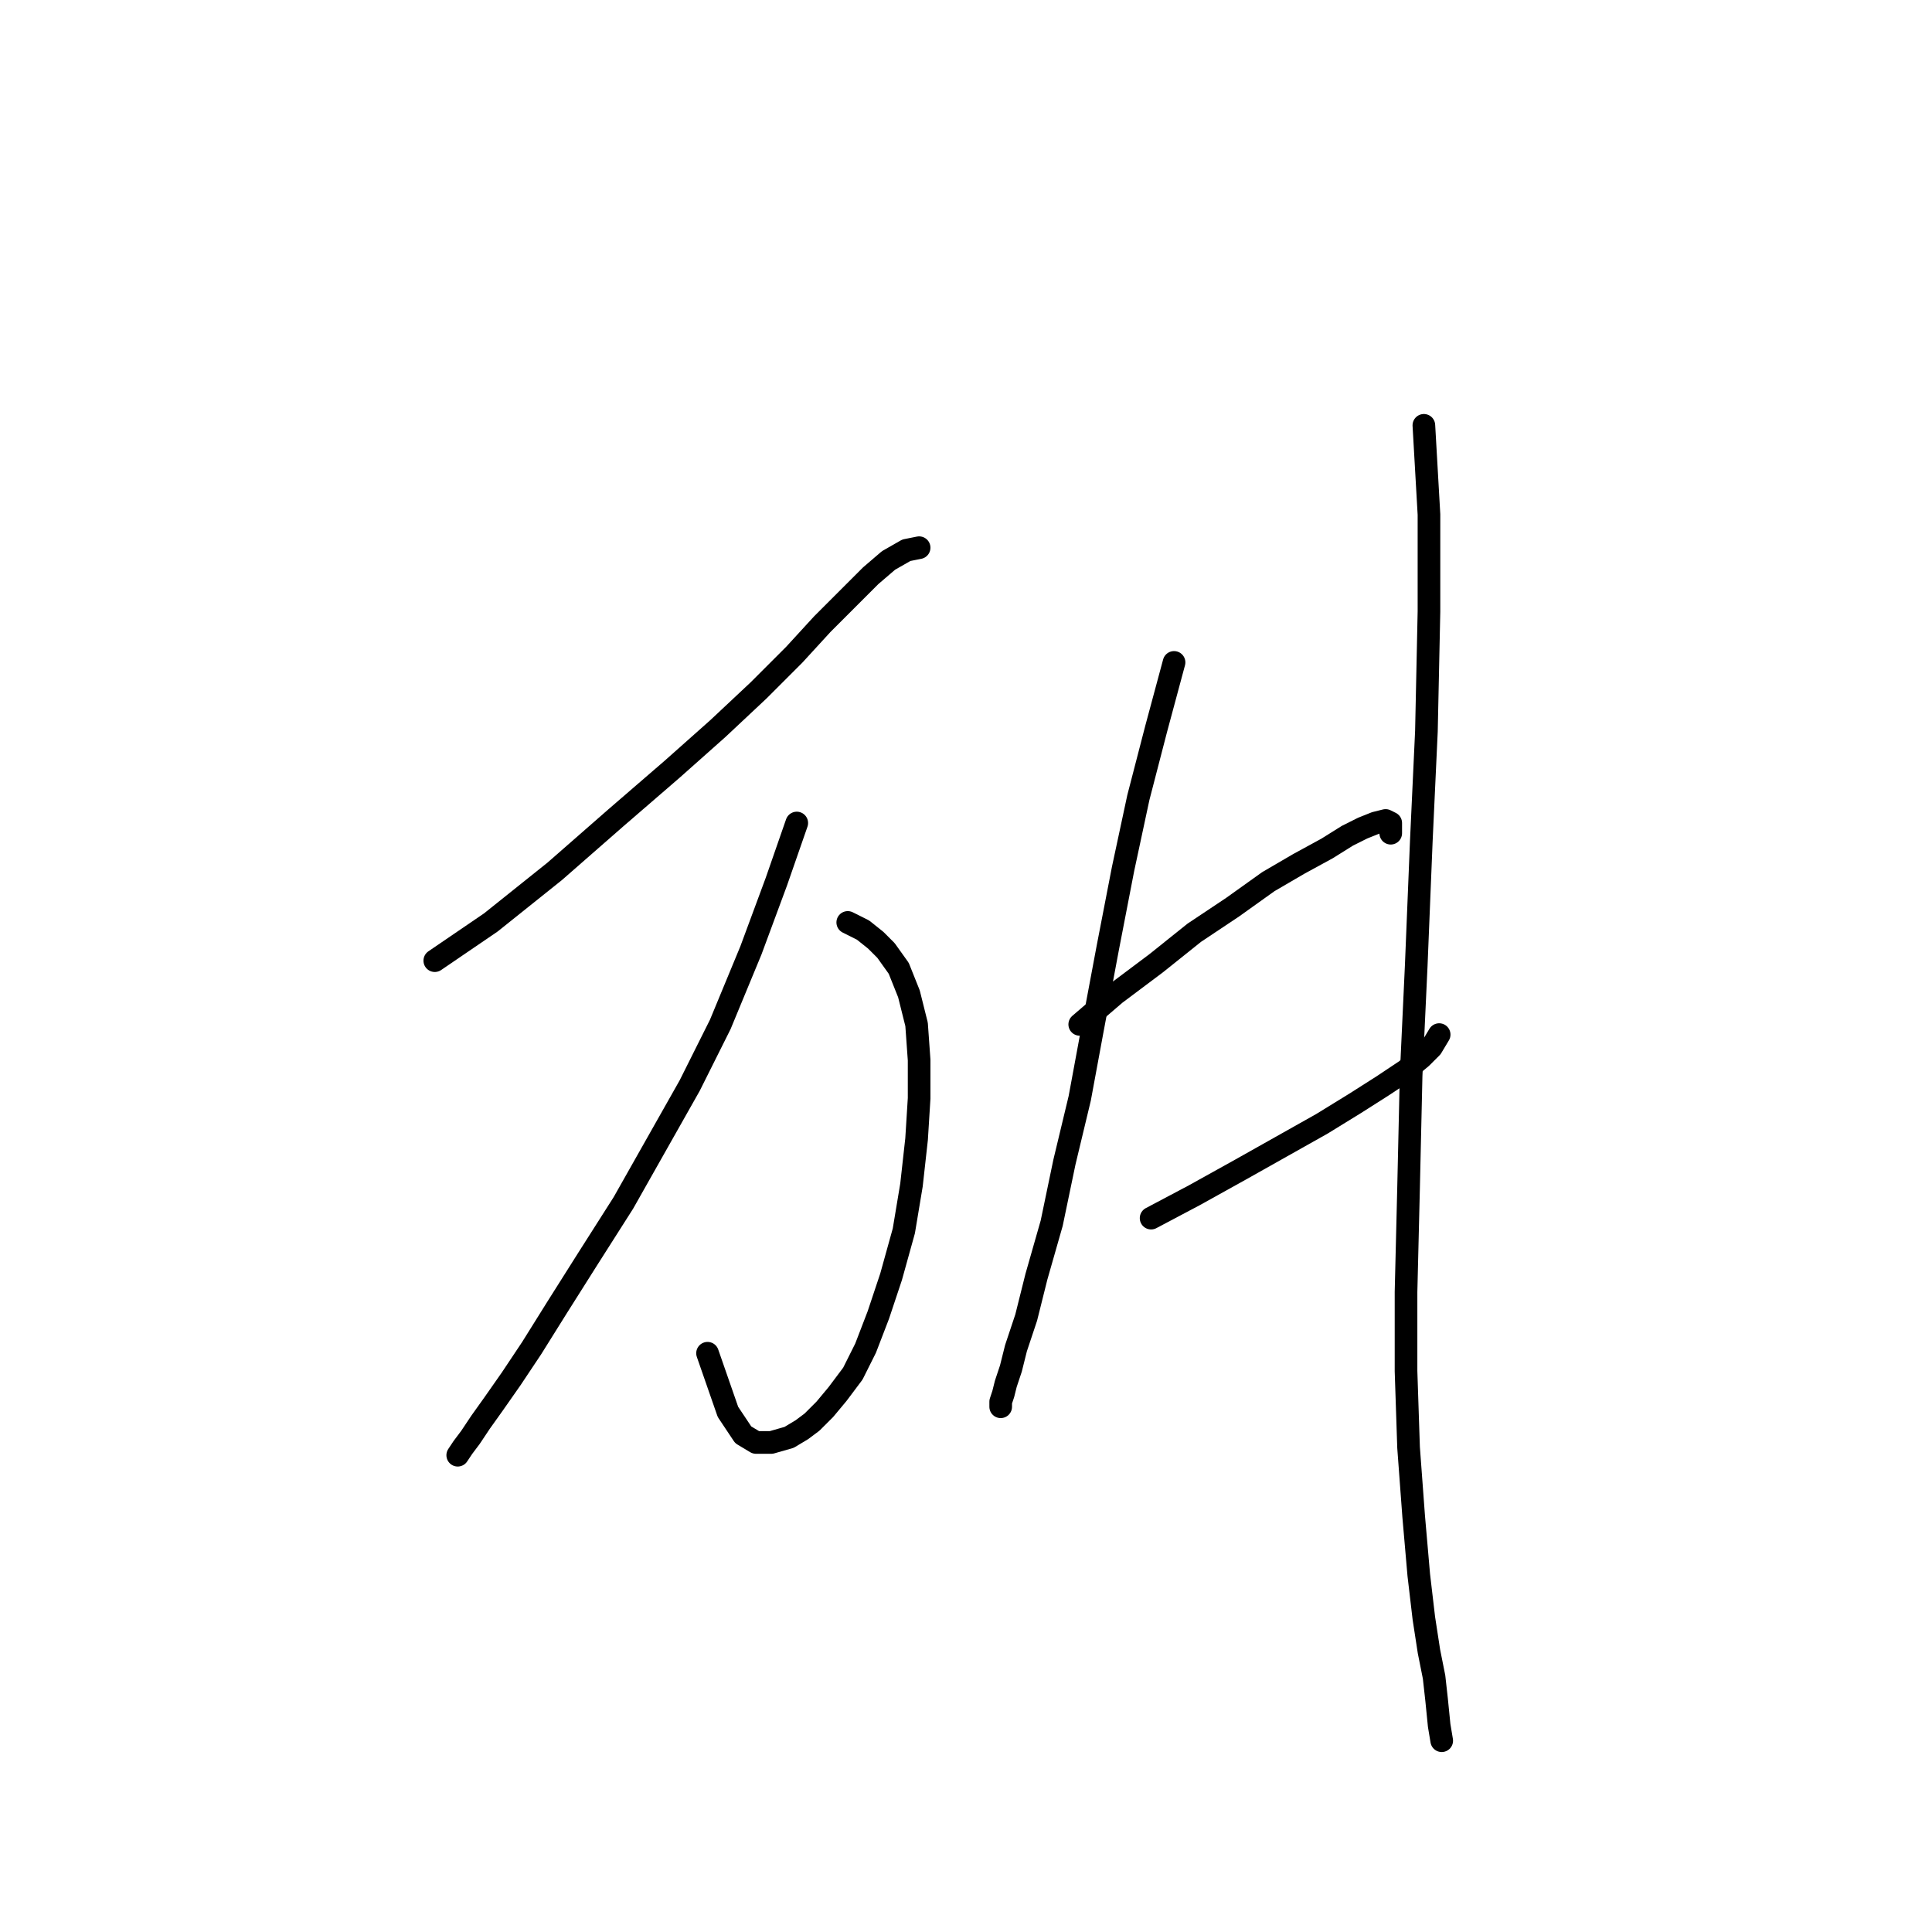 <?xml version="1.0" standalone="no"?>
    <svg width="256" height="256" xmlns="http://www.w3.org/2000/svg" version="1.1">
    <polyline stroke="black" stroke-width="3" stroke-linecap="round" fill="transparent" stroke-linejoin="round" points="57.611 127.293 65.042 122.226 73.486 115.471 81.593 108.377 89.024 101.959 95.105 96.555 100.509 91.488 105.238 86.759 108.954 82.706 112.669 78.99 115.371 76.288 117.736 74.261 120.1 72.91 121.789 72.572 121.789 72.572 " />
        <polyline stroke="black" stroke-width="3" stroke-linecap="round" fill="transparent" stroke-linejoin="round" points="112.331 122.226 114.358 123.24 116.047 124.591 117.398 125.942 119.087 128.306 120.438 131.684 121.452 135.738 121.789 140.467 121.789 145.533 121.452 150.938 120.776 157.018 119.763 163.098 118.074 169.178 116.385 174.245 114.696 178.636 113.007 182.014 110.98 184.716 109.291 186.743 107.602 188.432 106.251 189.445 104.562 190.458 102.198 191.134 100.171 191.134 98.482 190.12 96.456 187.08 93.753 179.311 93.753 179.311 " />
        <polyline stroke="black" stroke-width="3" stroke-linecap="round" fill="transparent" stroke-linejoin="round" points="105.576 109.053 102.874 116.822 99.496 125.942 95.442 135.738 91.389 143.844 86.998 151.613 82.607 159.382 77.878 166.814 73.824 173.231 70.446 178.636 67.744 182.689 65.38 186.067 63.691 188.432 62.34 190.458 61.326 191.809 60.651 192.823 60.651 192.823 " />
        <polyline stroke="black" stroke-width="3" stroke-linecap="round" fill="transparent" stroke-linejoin="round" points="155.568 87.773 153.203 96.555 150.839 105.675 148.812 115.133 146.785 125.604 144.758 136.413 143.07 145.533 141.043 153.978 139.354 162.085 137.327 169.178 135.976 174.583 134.625 178.636 133.949 181.338 133.274 183.365 132.936 184.716 132.598 185.729 132.598 186.405 132.598 186.405 " />
        <polyline stroke="black" stroke-width="3" stroke-linecap="round" fill="transparent" stroke-linejoin="round" points="143.07 135.738 147.799 131.684 153.203 127.631 158.27 123.577 163.336 120.2 168.065 116.822 172.119 114.457 175.834 112.431 178.537 110.742 180.563 109.728 182.252 109.053 183.603 108.715 184.279 109.053 184.279 110.404 184.279 110.404 " />
        <polyline stroke="black" stroke-width="3" stroke-linecap="round" fill="transparent" stroke-linejoin="round" points="152.527 161.409 158.27 158.369 164.35 154.991 169.754 151.951 175.159 148.911 179.55 146.209 183.266 143.844 186.306 141.818 188.332 140.129 189.683 138.778 190.697 137.089 190.697 137.089 " />
        <polyline stroke="black" stroke-width="3" stroke-linecap="round" fill="transparent" stroke-linejoin="round" points="188.67 56.359 189.346 68.181 189.346 81.017 189.008 96.893 188.332 111.417 187.657 127.969 186.981 142.493 186.643 157.356 186.306 171.205 186.306 181.676 186.643 191.809 187.319 200.93 187.995 208.698 188.67 214.441 189.346 218.832 190.021 222.21 190.359 225.25 190.697 228.628 191.035 230.654 191.035 230.654 " />
        </svg>